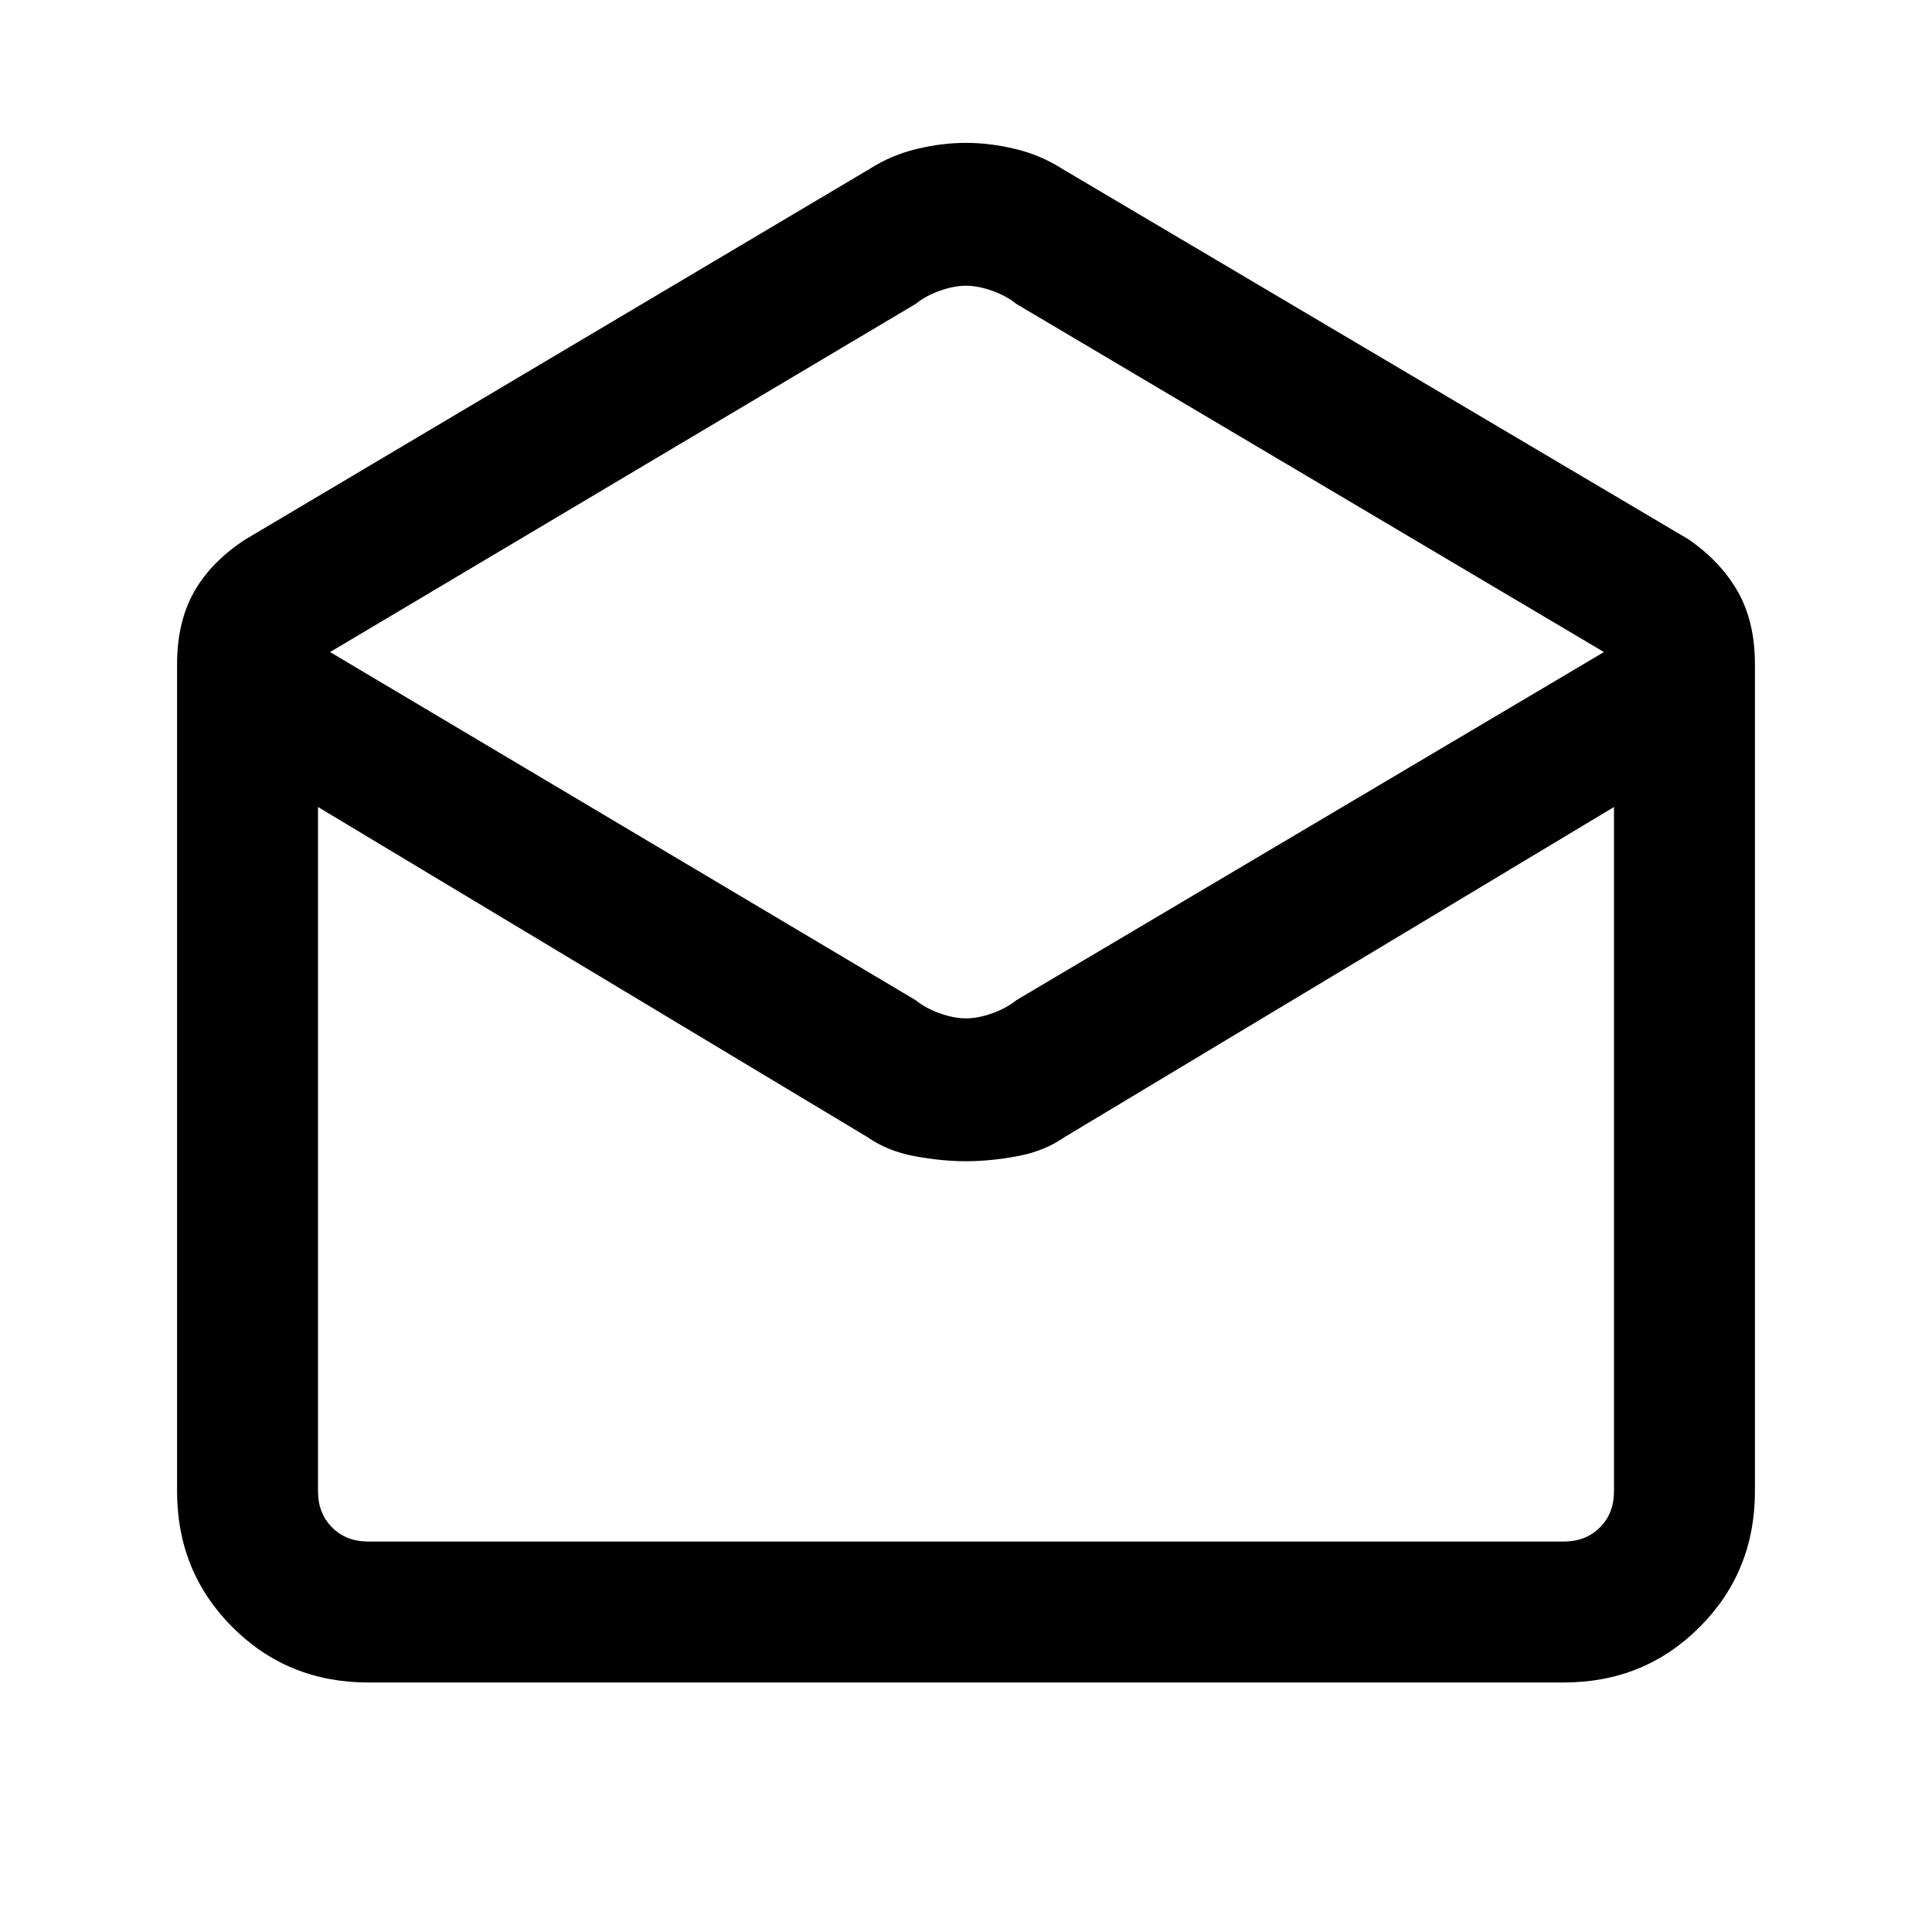 <svg xmlns="http://www.w3.org/2000/svg" height="20" width="20"><path d="M3.812 17.417q-.833 0-1.406-.573t-.573-1.406V6.875q0-.437.177-.75.178-.313.532-.542L9 1.75q.229-.146.49-.208.26-.063.51-.063t.51.063q.261.062.49.208l6.479 3.833q.333.229.511.542.177.313.177.75v8.563q0 .833-.573 1.406t-1.406.573ZM10 10.542q.125 0 .271-.052.146-.052.25-.136l6.083-3.604-6.083-3.604q-.104-.084-.25-.136-.146-.052-.271-.052-.125 0-.271.052-.146.052-.25.136L3.417 6.75l6.062 3.604q.104.084.25.136.146.052.271.052Zm-6.188 5.416h12.376q.229 0 .374-.146.146-.145.146-.374V8.354l-5.687 3.417q-.209.146-.49.198-.281.052-.531.052t-.531-.052q-.281-.052-.49-.198L3.292 8.354v7.084q0 .229.146.374.145.146.374.146Zm0 0h-.52 13.416-.52Z"/></svg>